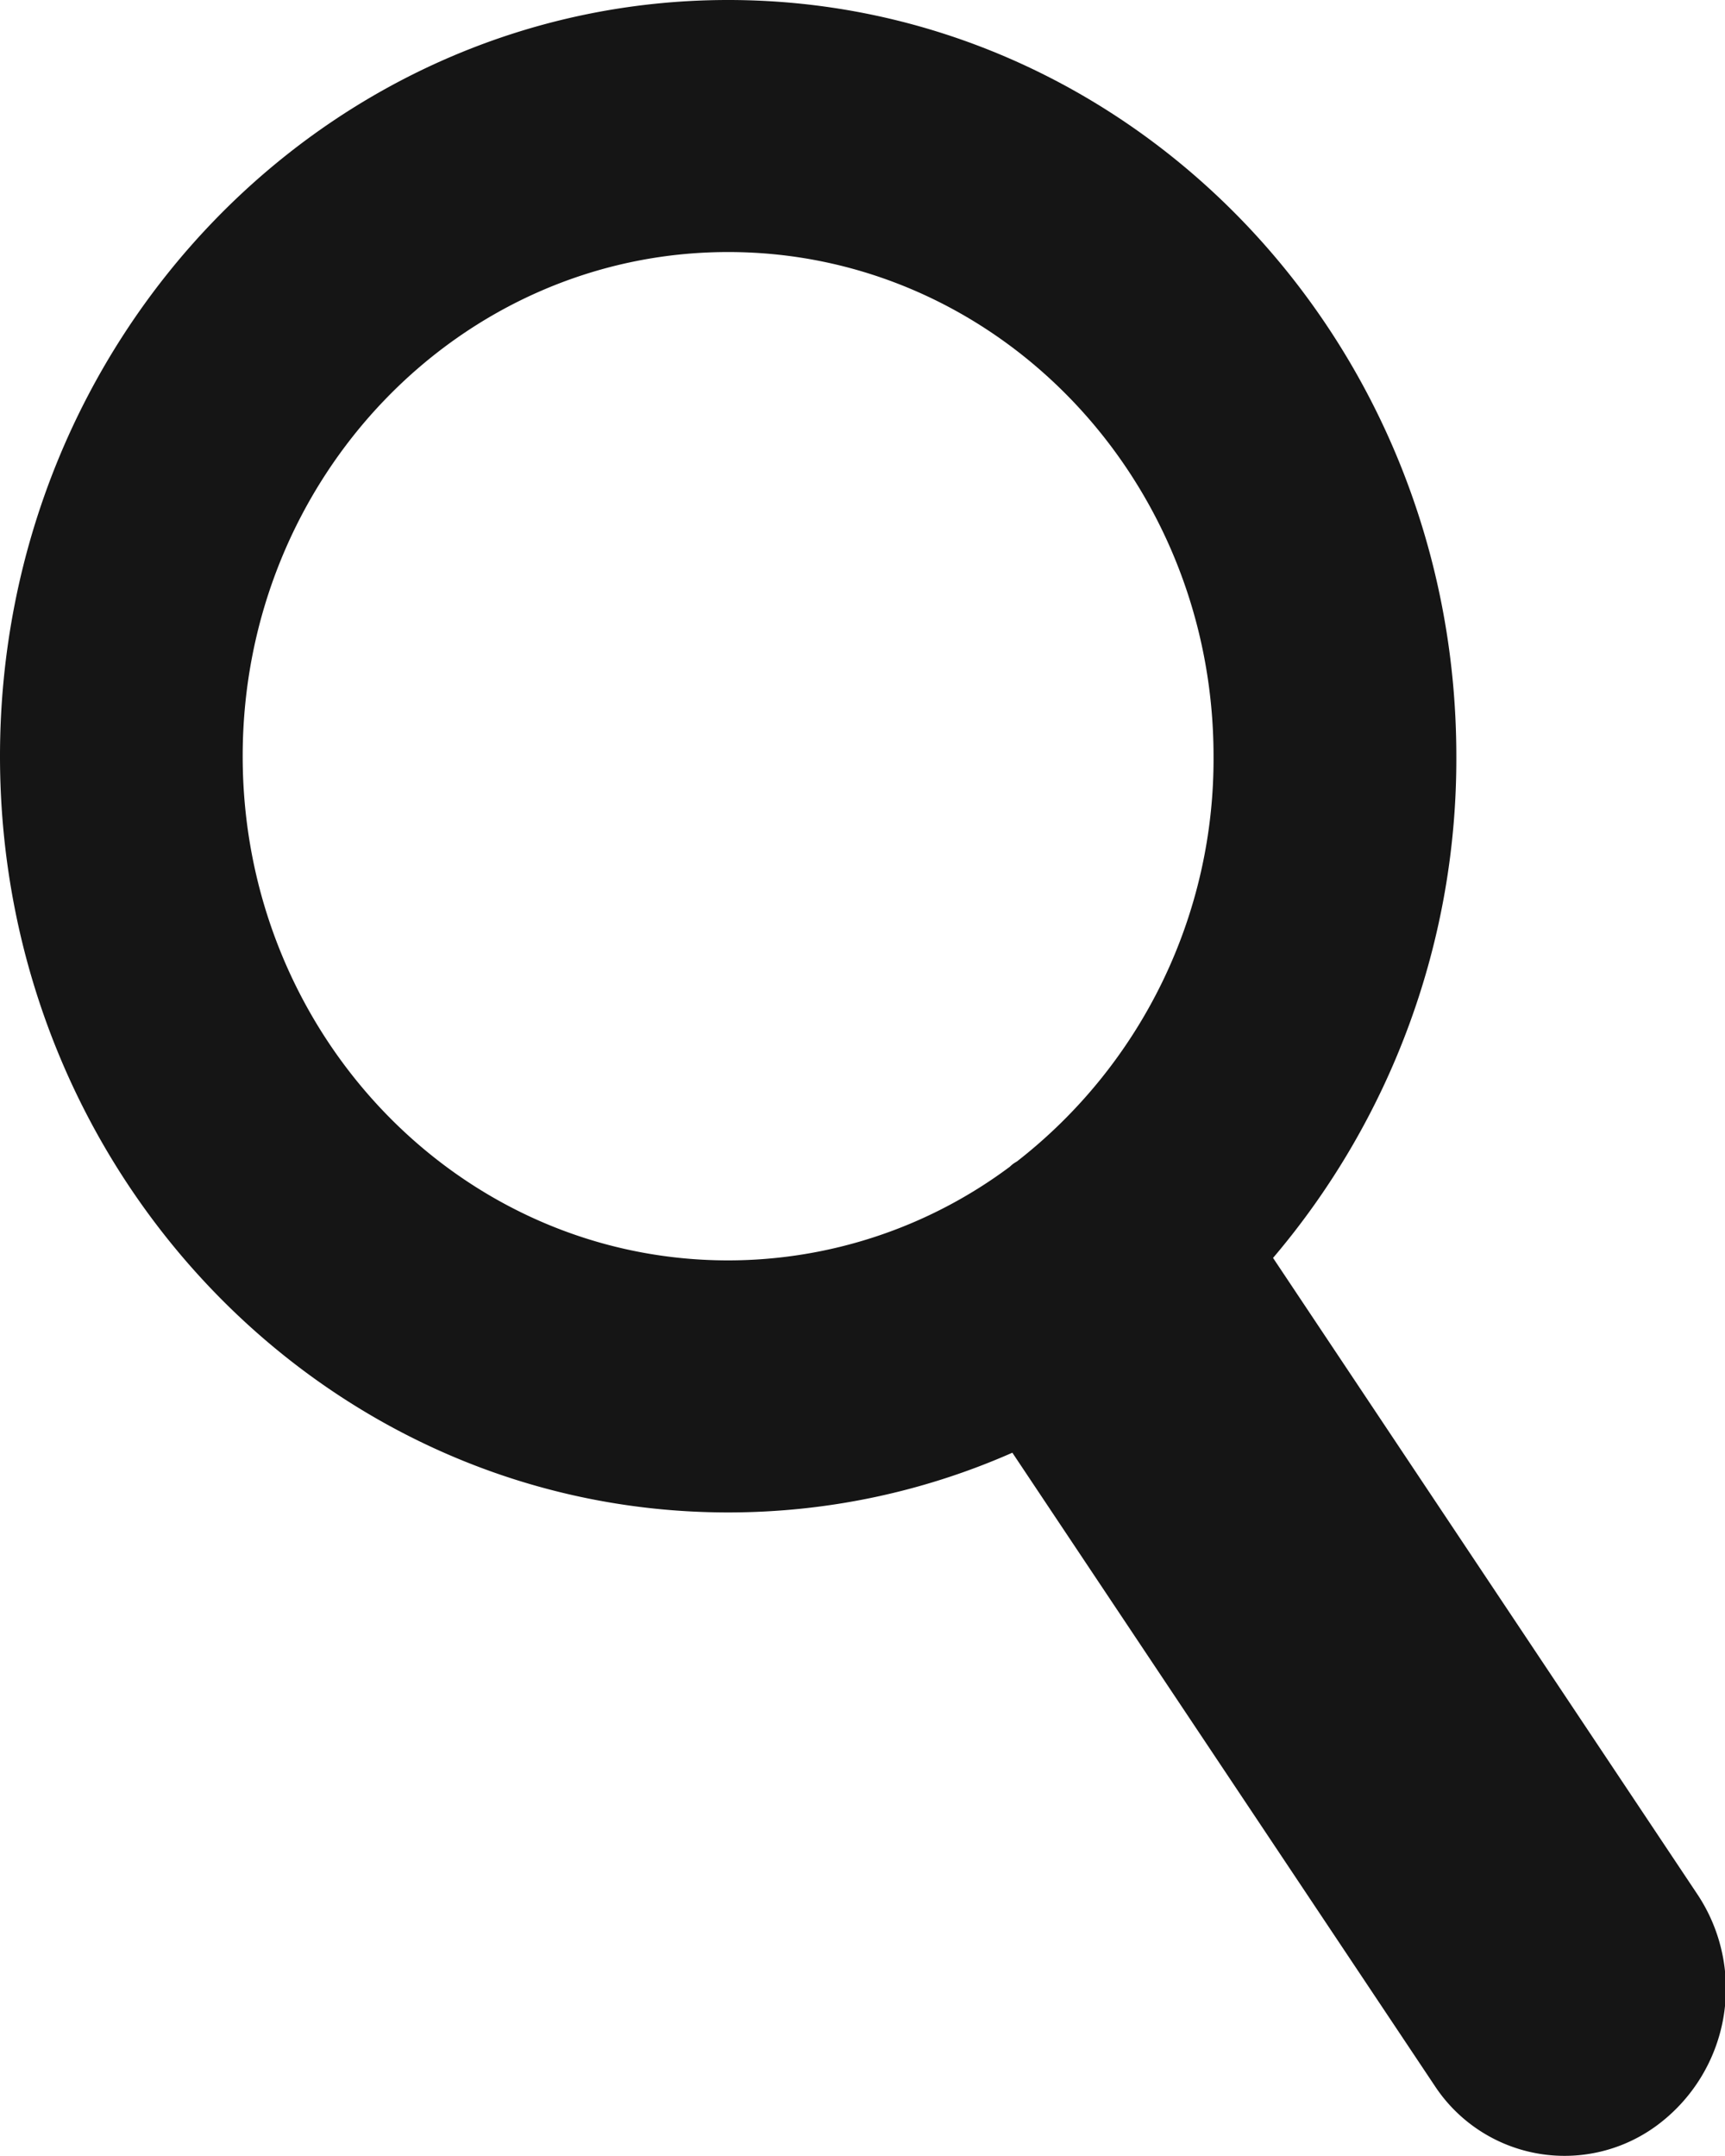 <svg xmlns="http://www.w3.org/2000/svg" width="16" height="20" viewBox="0 0 16 20">
    <path fill="#151515" fill-rule="evenodd" d="M6.754 0c3.73 0 6.754 3.14 6.754 7.015a7.145 7.145 0 0 1-1.7 4.654l3.935 5.902a1.579 1.579 0 0 1-.378 2.148 1.441 1.441 0 0 1-2.052-.362L9.39 13.476c-.81.357-1.701.554-2.636.554C3.024 14.03 0 10.89 0 7.015 0 3.141 3.024 0 6.754 0zm0 2.338c-2.487 0-4.503 2.094-4.503 4.677 0 2.583 2.016 4.677 4.503 4.677a4.37 4.37 0 0 0 2.614-.87.261.261 0 0 1 .04-.033l.026-.016a4.73 4.73 0 0 0 1.822-3.758c0-2.583-2.015-4.677-4.502-4.677z"/>
</svg>
